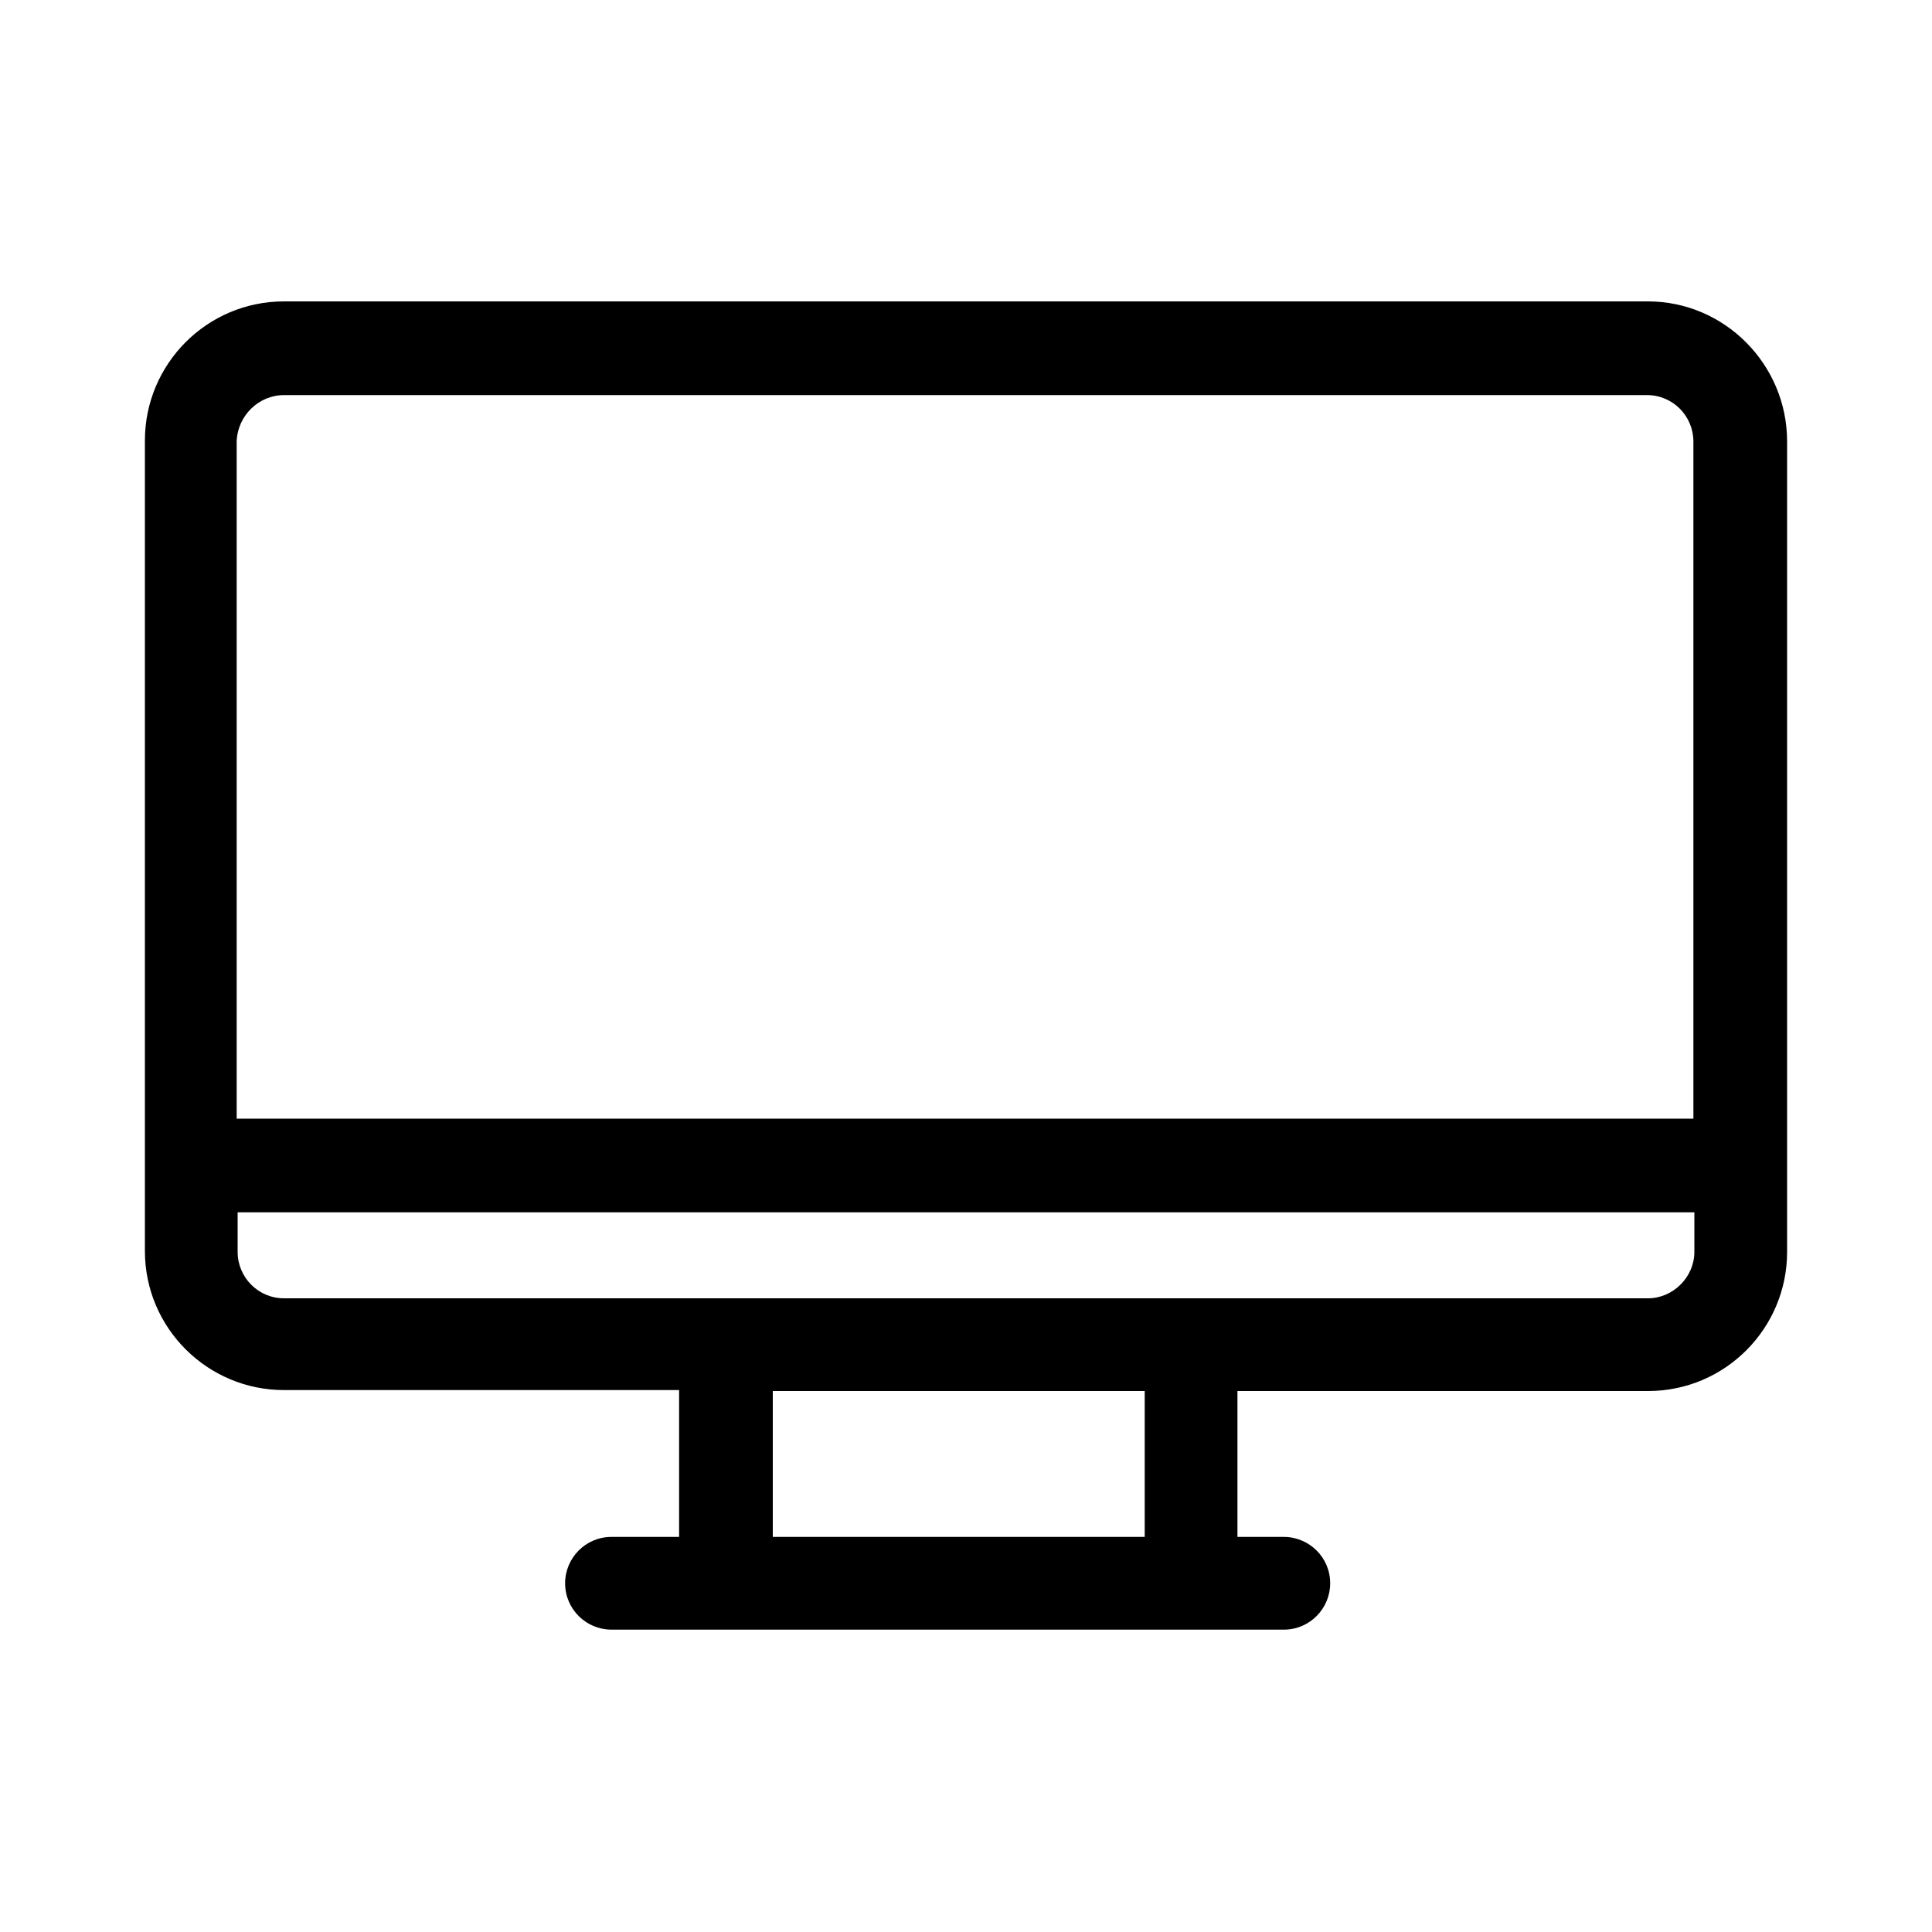 <?xml version="1.0" encoding="utf-8"?>
<!-- Generator: Adobe Illustrator 21.0.0, SVG Export Plug-In . SVG Version: 6.00 Build 0)  -->
<svg version="1.1" id="图层_1" xmlns="http://www.w3.org/2000/svg" xmlns:xlink="http://www.w3.org/1999/xlink" x="0px" y="0px"
	 viewBox="0 0 200 200" style="enable-background:new 0 0 200 200;" xml:space="preserve">
<title>数据资产图标-前台</title>
<path d="M170.6,31.2H29.4c-8,0-14.4,6.5-14.4,14.4v83.9c0,8,6.5,14.4,14.4,14.4h40.9v15.2h-7c-2.7,0-4.8,2.2-4.8,4.8
	c0,2.7,2.2,4.8,4.8,4.8h11.8h48.1h9.7c2.7,0,4.8-2.2,4.8-4.8c0-2.7-2.2-4.8-4.8-4.8h-4.8V144h42.5c8,0,14.4-6.5,14.4-14.4V45.7
	C185,37.7,178.5,31.2,170.6,31.2z M29.4,40.9h141.1c2.7,0,4.8,2.2,4.8,4.8v70.1l-150.8,0V45.7C24.6,43,26.8,40.9,29.4,40.9z
	 M118.5,159.1H80V144h38.5V159.1z M170.6,134.4h-47.3H75.2H29.4c-2.7,0-4.8-2.2-4.8-4.8v-4.1h150.8v4.1
	C175.4,132.2,173.2,134.4,170.6,134.4z"/>
</svg>
